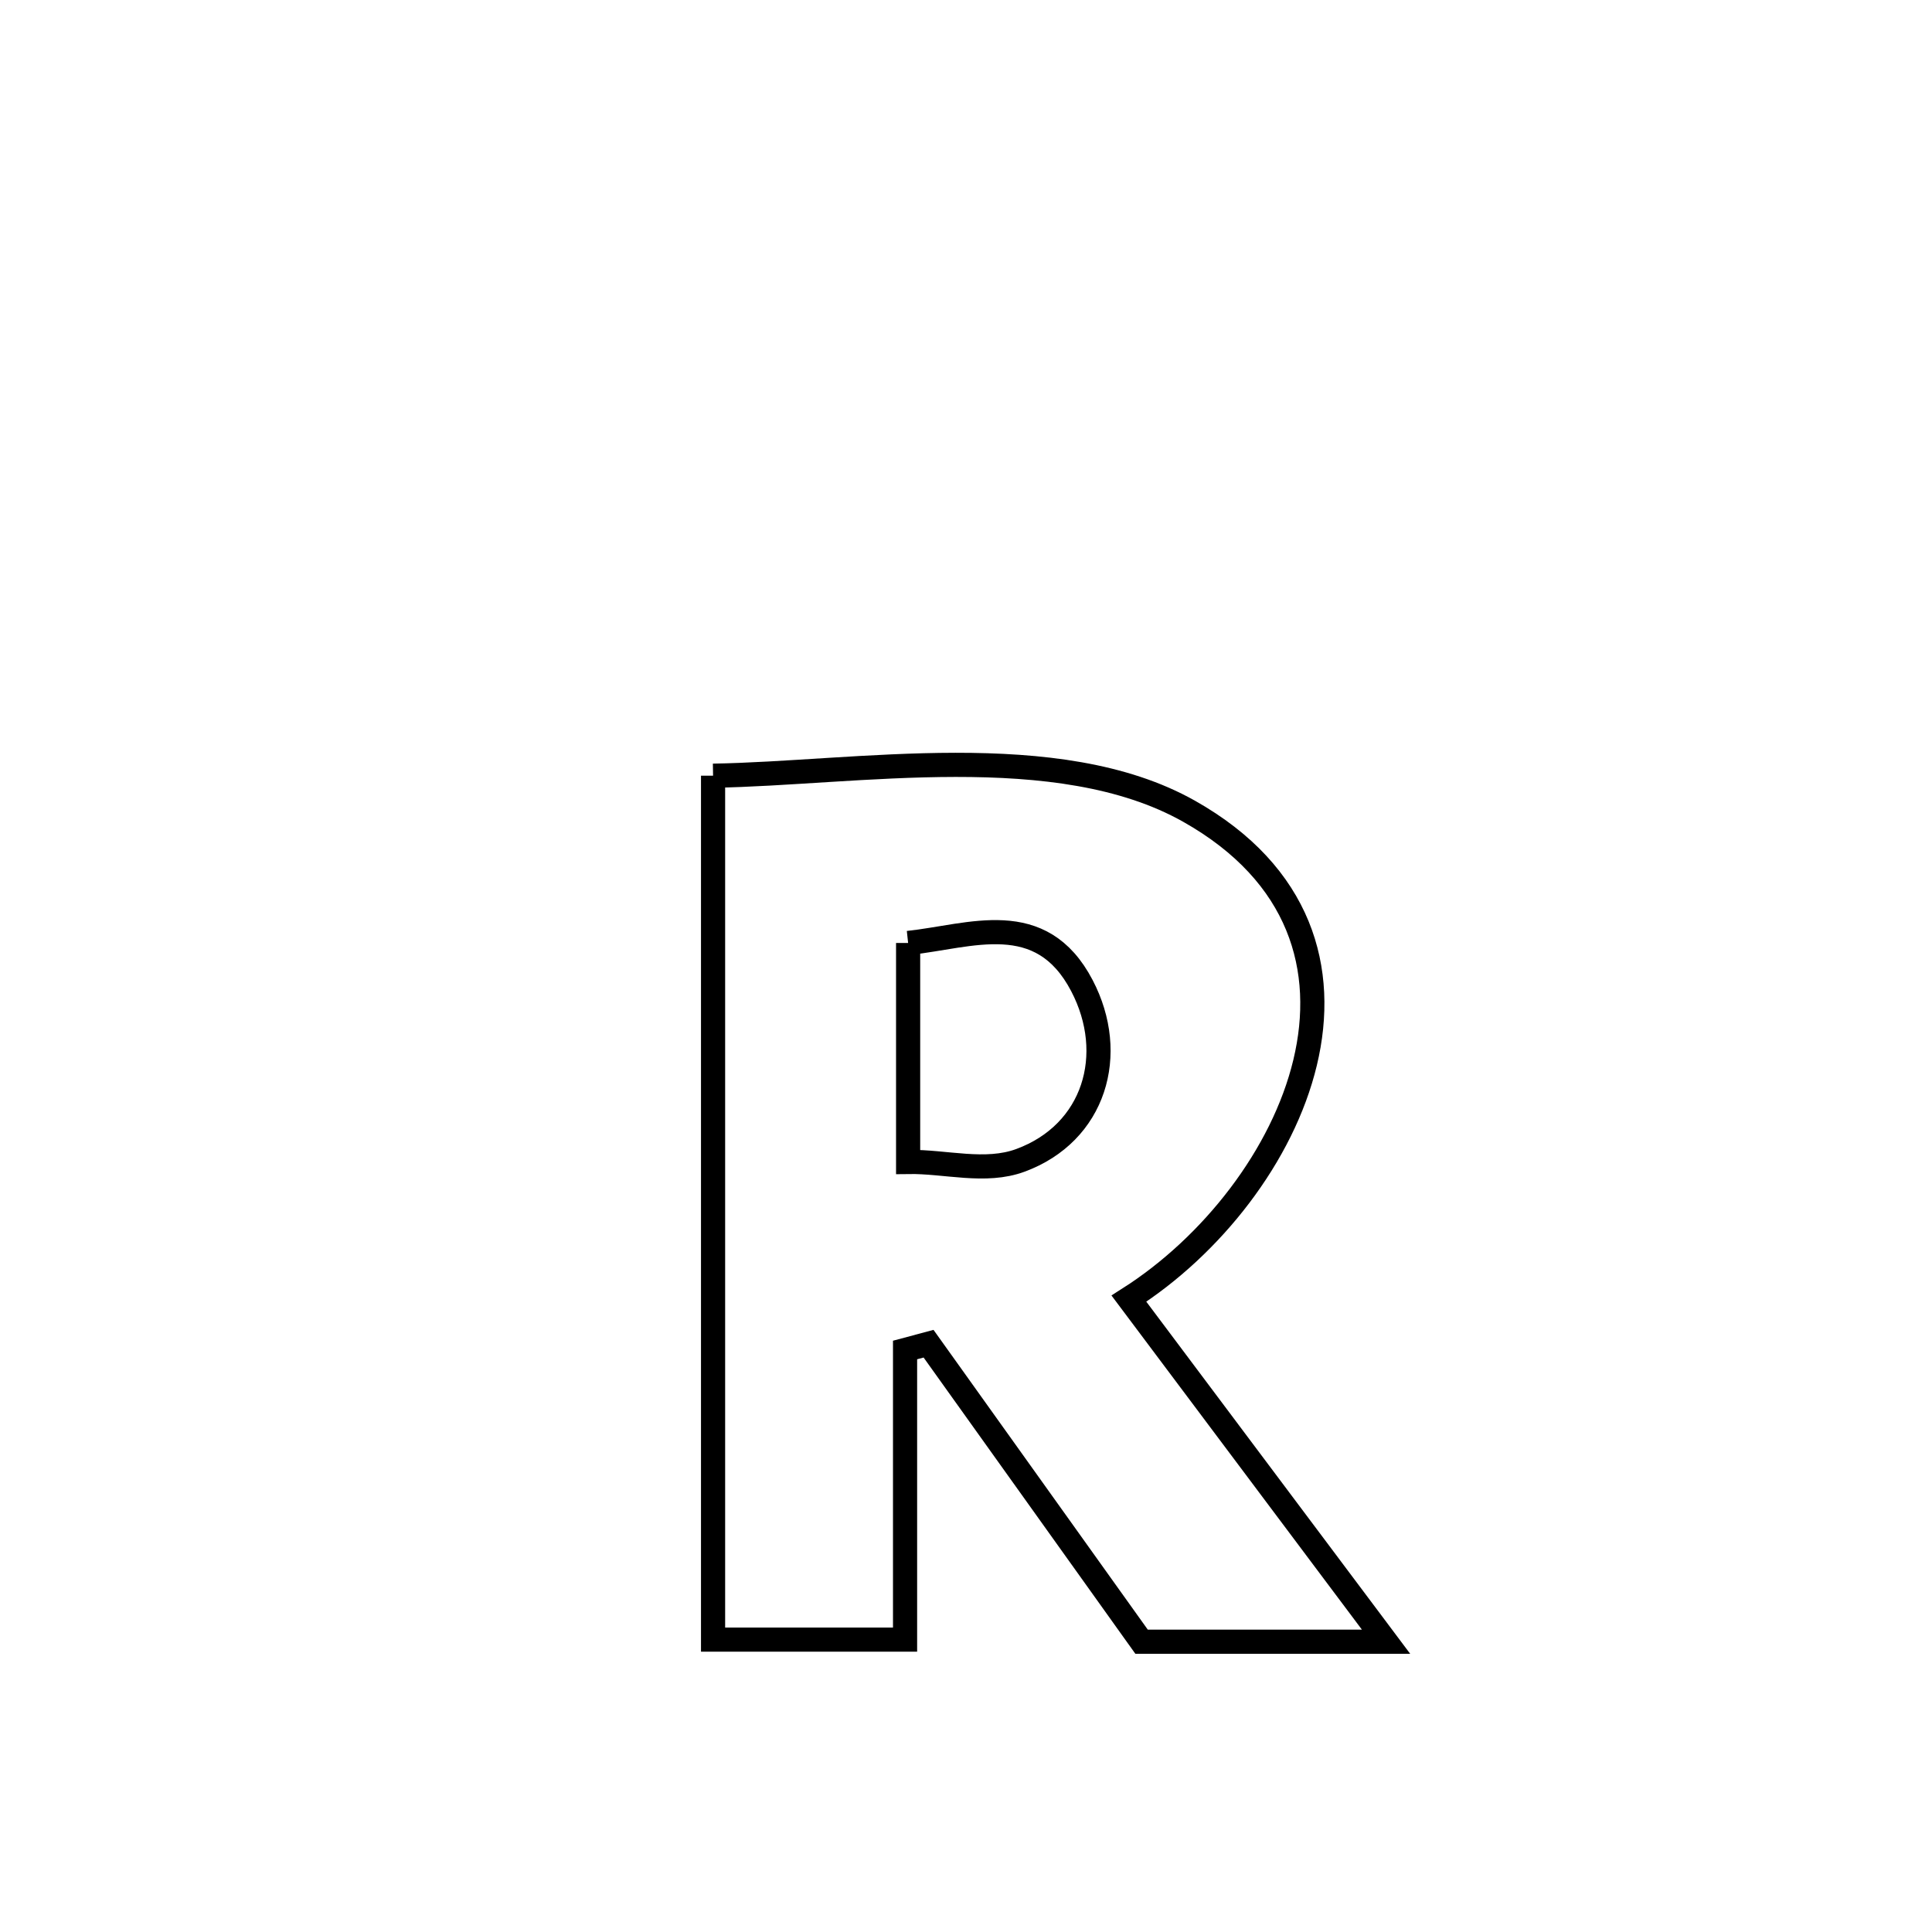 <svg xmlns="http://www.w3.org/2000/svg" viewBox="0.0 0.0 24.0 24.0" height="200px" width="200px"><path fill="none" stroke="black" stroke-width=".3" stroke-opacity="1.0"  filling="0" d="M8.858 9.636 L8.858 9.636 C10.638 9.608 13.139 9.158 14.77 10.077 C17.552 11.644 16.083 14.82 14.024 16.132 L14.024 16.132 C15.089 17.553 16.154 18.974 17.218 20.394 L17.218 20.394 C17.201 20.394 14.316 20.394 14.181 20.394 L14.181 20.394 C13.299 19.16 12.417 17.926 11.535 16.692 L11.535 16.692 C11.438 16.718 11.34 16.744 11.243 16.77 L11.243 16.77 C11.243 17.969 11.243 19.168 11.243 20.368 L11.243 20.368 C10.448 20.368 9.653 20.368 8.858 20.368 L8.858 20.368 C8.858 18.579 8.858 16.79 8.858 15.002 C8.858 13.213 8.858 11.424 8.858 9.636 L8.858 9.636"></path>
<path fill="none" stroke="black" stroke-width=".3" stroke-opacity="1.0"  filling="0" d="M11.281 11.714 L11.281 11.714 C12.061 11.63 12.931 11.27 13.44 12.244 C13.886 13.097 13.598 14.074 12.677 14.414 C12.24 14.576 11.746 14.427 11.281 14.434 L11.281 14.434 C11.281 13.527 11.281 12.62 11.281 11.714 L11.281 11.714"></path></svg>